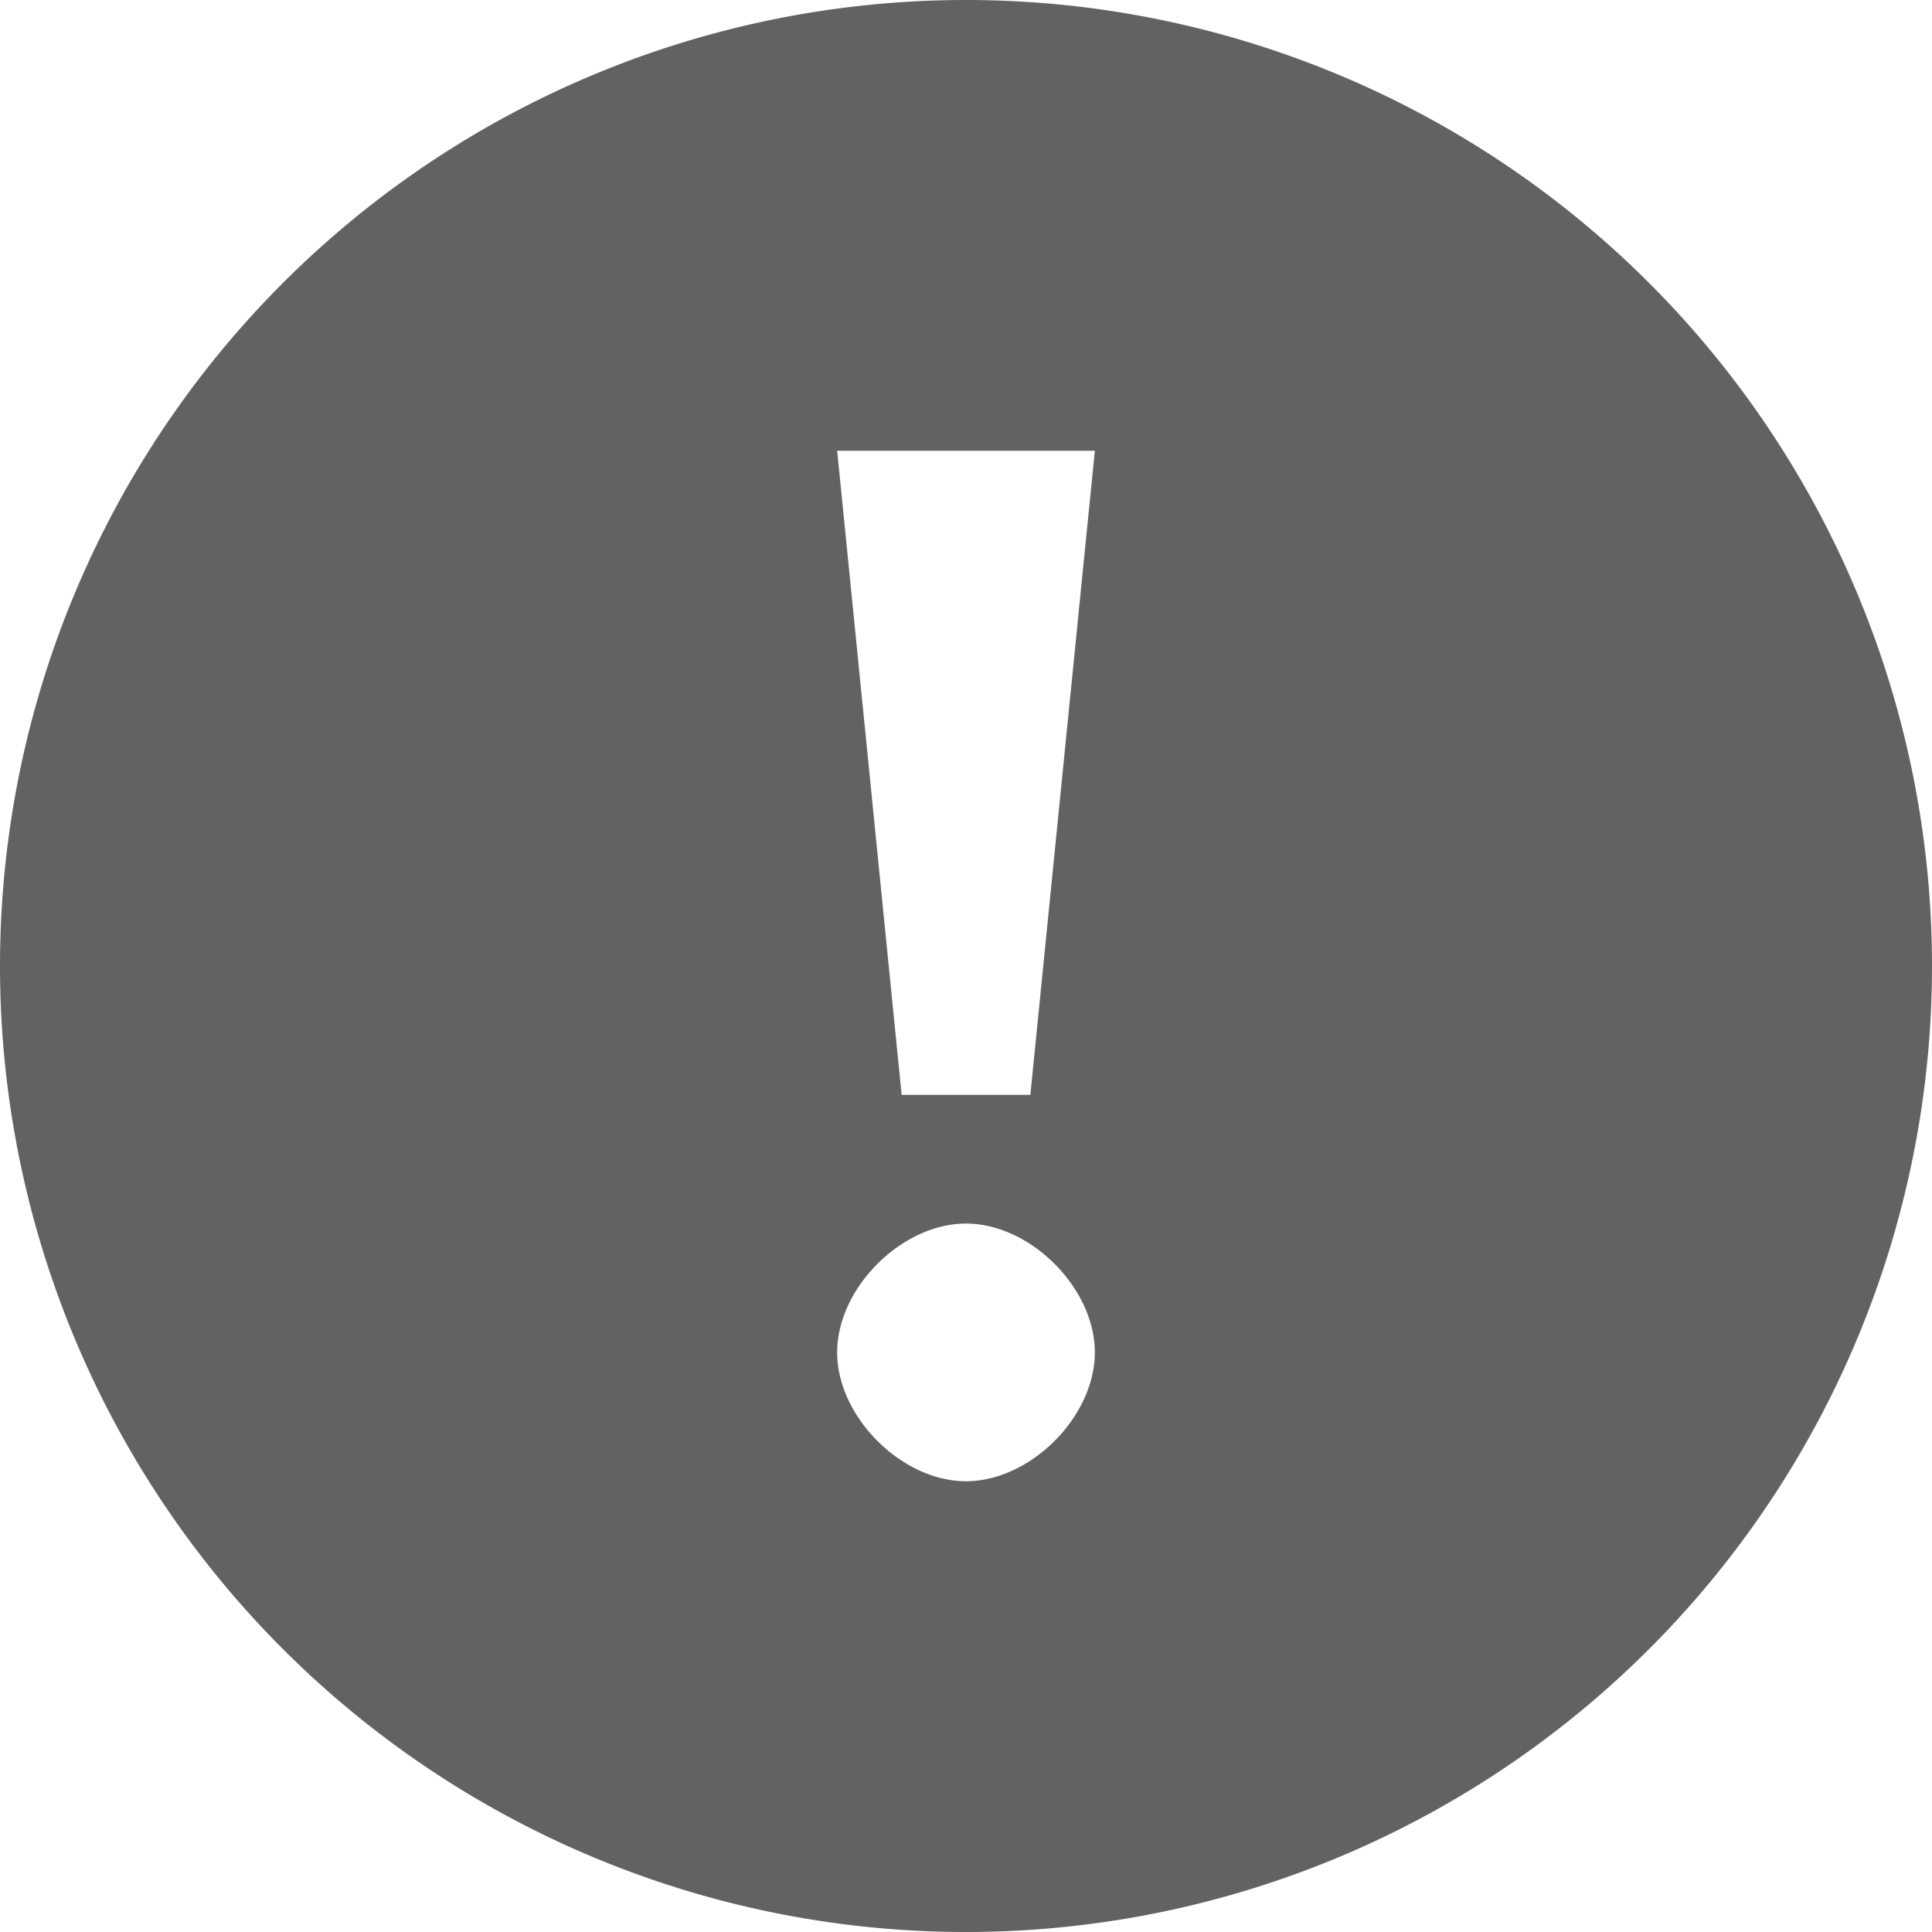 <svg width="16" height="16" fill="none" xmlns="http://www.w3.org/2000/svg"><path fill-rule="evenodd" clip-rule="evenodd" d="M16 8A8 8 0 110 8a8 8 0 0116 0zM9.067 3.733l-.534 5.334H7.467l-.534-5.334h2.134zm0 7.467c0-.533-.534-1.067-1.067-1.067-.533 0-1.067.534-1.067 1.067 0 .533.534 1.067 1.067 1.067.533 0 1.067-.534 1.067-1.067z" fill="#626262"/></svg>